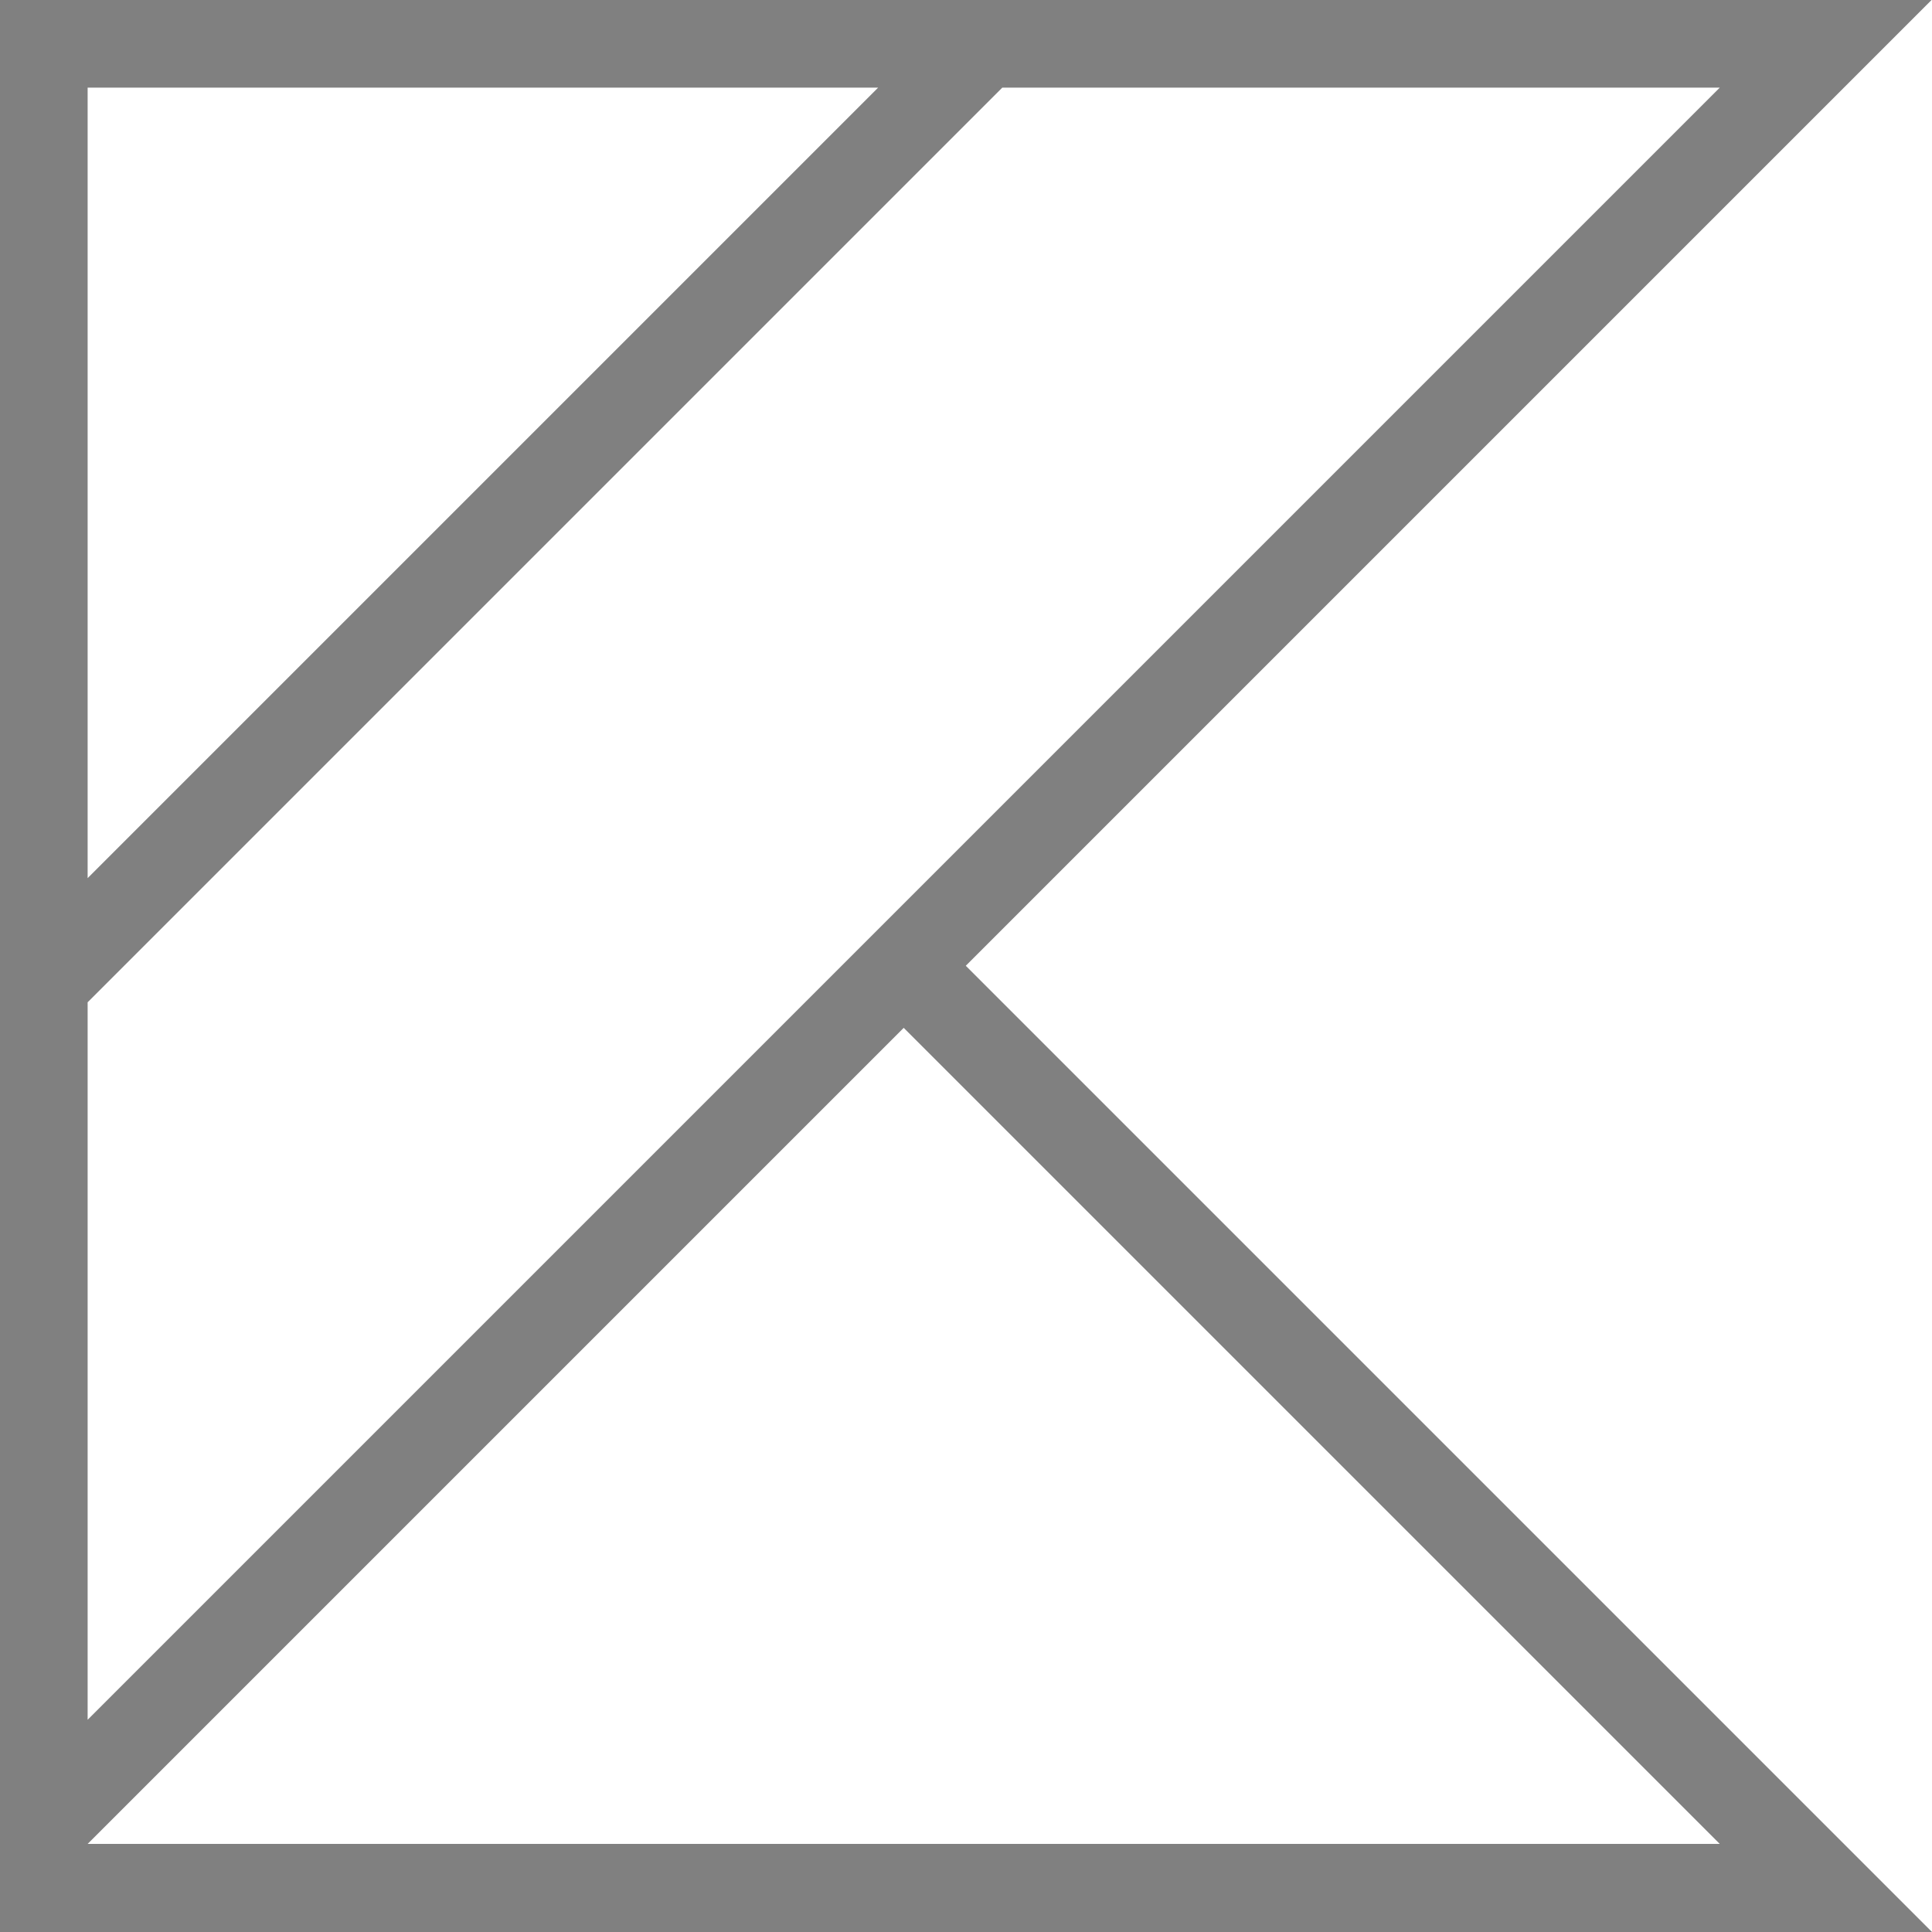 <svg id="svg41" height="16" viewBox="0 0 4.233 4.233" width="16" xmlns="http://www.w3.org/2000/svg">
  <path id="path145" d="m0 0v4.233h4.233l-2.117-2.117 2.117-2.117zm.192.192h1.732l-1.732 1.732zm2.004 0h1.572l-3.576 3.576v-1.572zm-.216 2.06 1.788 1.788h-3.576z" fill="#808080" stroke-width=".192"/>
</svg>
